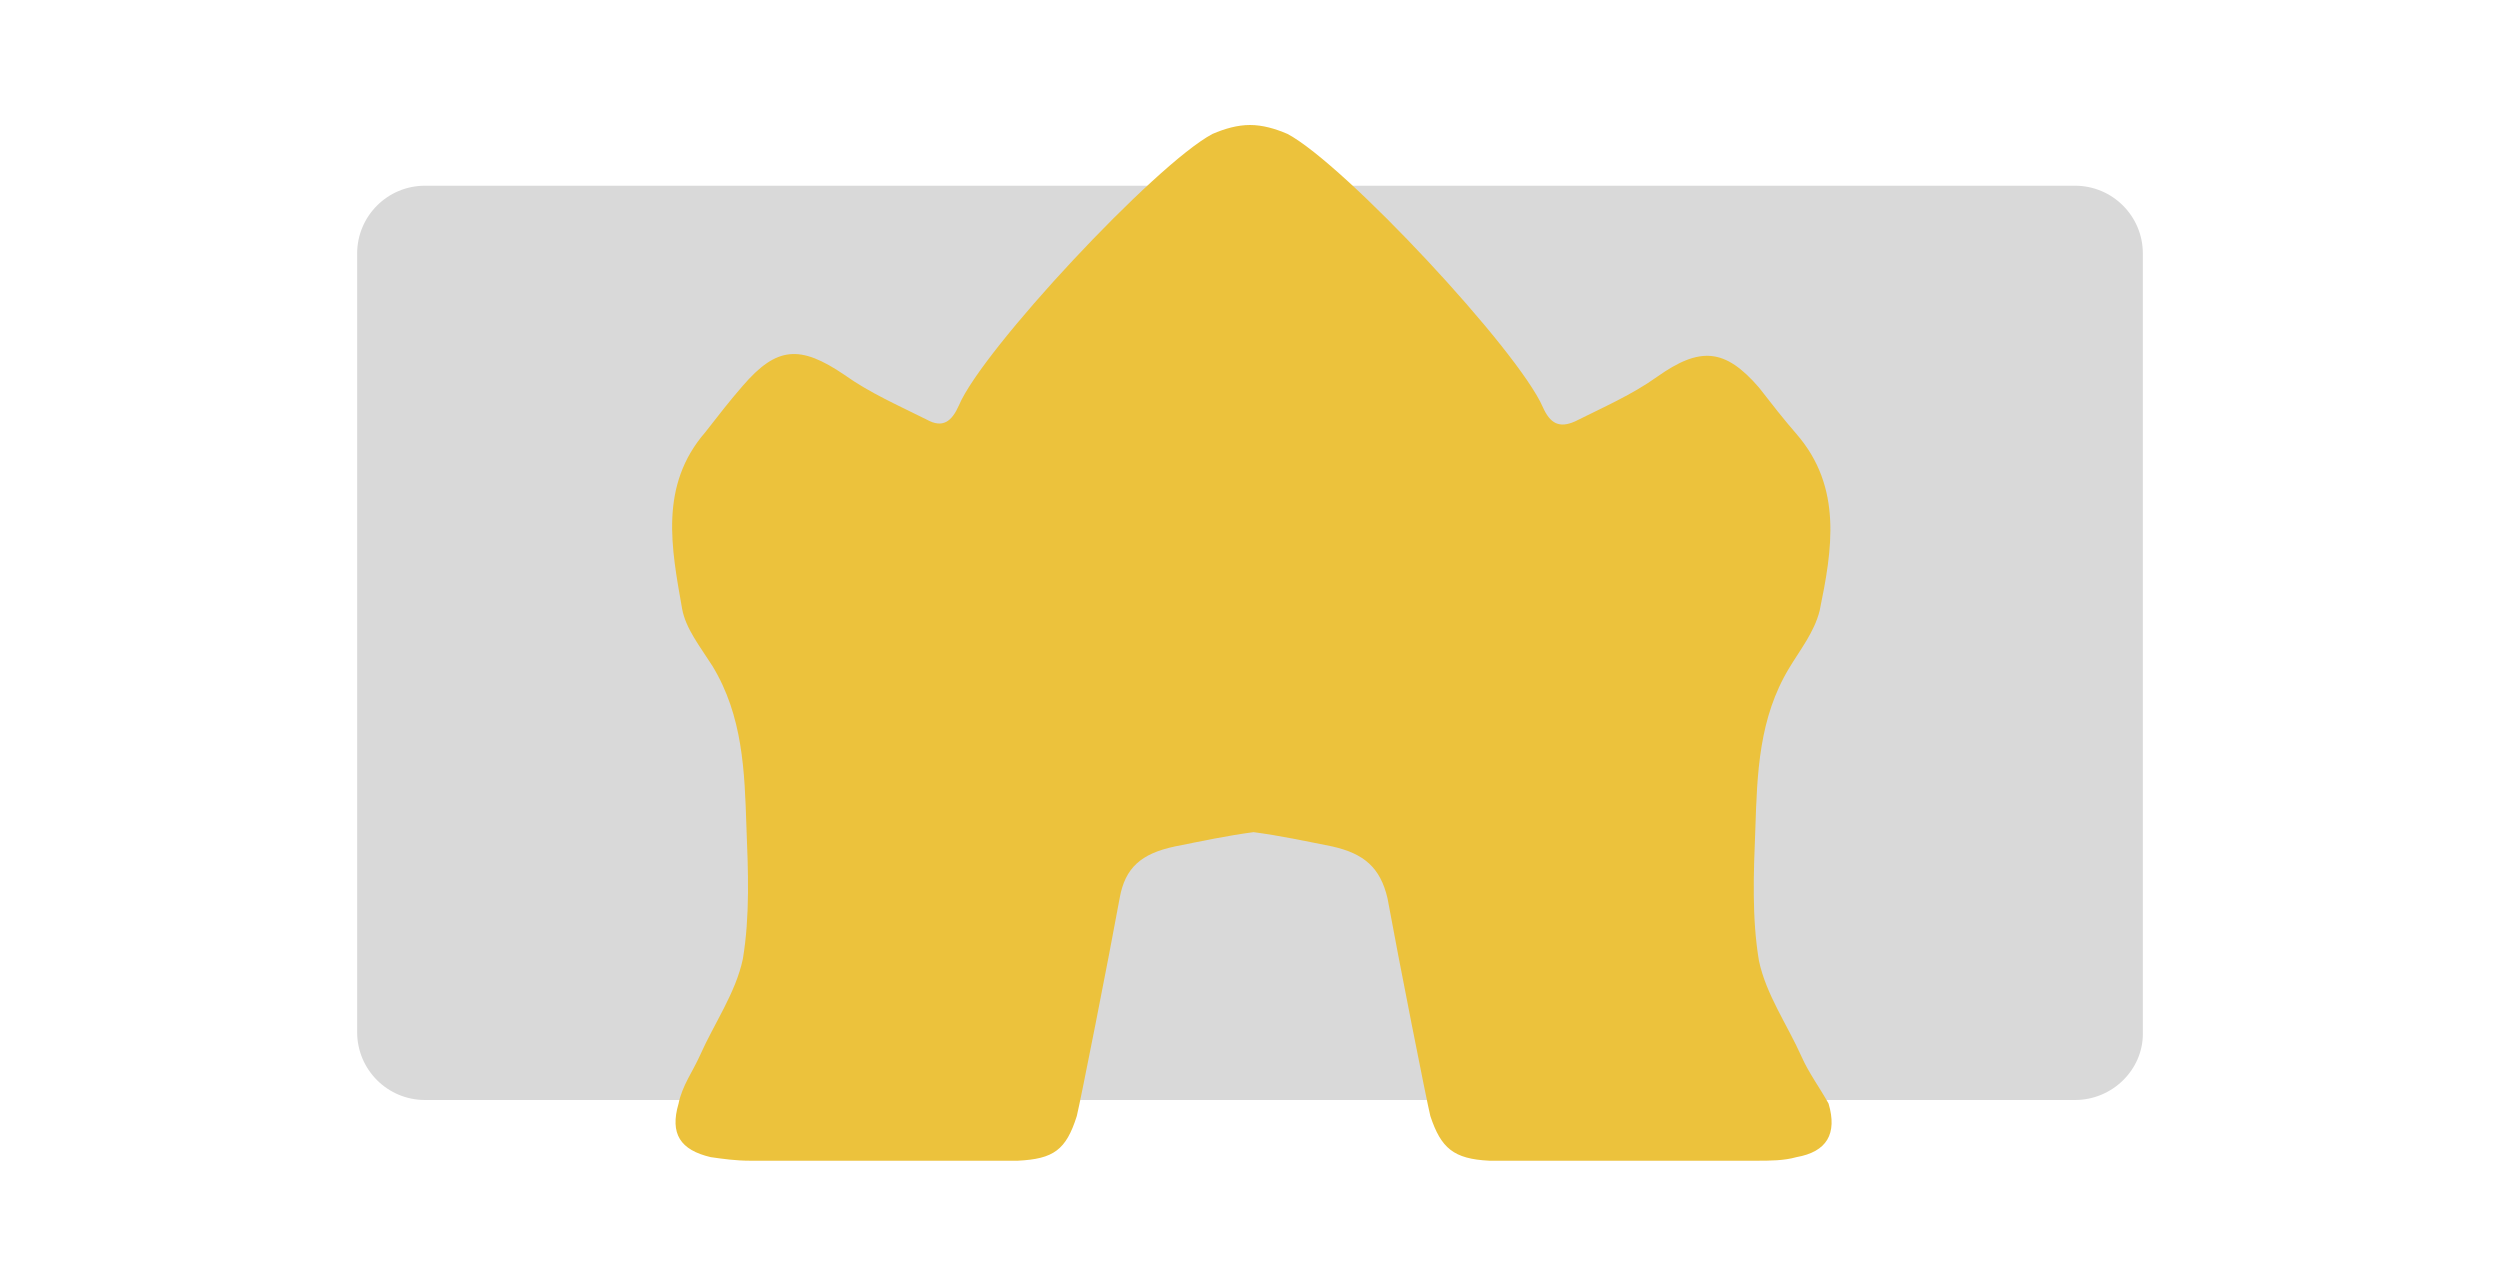 <?xml version="1.0" encoding="utf-8"?>
<!-- Generator: Adobe Illustrator 18.0.0, SVG Export Plug-In . SVG Version: 6.00 Build 0)  -->
<!DOCTYPE svg PUBLIC "-//W3C//DTD SVG 1.1//EN" "http://www.w3.org/Graphics/SVG/1.1/DTD/svg11.dtd">
<svg version="1.1" id="Layer_1" xmlns="http://www.w3.org/2000/svg" xmlns:xlink="http://www.w3.org/1999/xlink" x="0px" y="0px"
	 viewBox="0 0 140 72" enable-background="new 0 0 140 72" xml:space="preserve">
<path fill="#D9D9D9" d="M116.2,61.6H23.8c-2.1,0-3.8-1.7-3.8-3.8V14.2c0-2.1,1.7-3.8,3.8-3.8h92.4c2.1,0,3.8,1.7,3.8,3.8v43.7
	C120,59.9,118.3,61.6,116.2,61.6z"/>
<path fill="#ECC23C" d="M120.9,818.9c-0.8-1.8-2-3.5-2.4-5.4c-0.4-2.4-0.3-4.9-0.2-7.4c0.1-3.1,0.2-6.2,1.9-9c0.6-1,1.4-2,1.7-3.2
	c0.7-3.4,1.3-6.9-1.3-9.9c-0.7-0.8-1.4-1.7-2.1-2.6c-1.9-2.2-3.3-2.3-5.7-0.6c-1.4,1-3,1.7-4.6,2.5c-0.9,0.4-1.4,0.1-1.8-0.8
	c-1.4-3.1-11.1-13.5-14.2-15.1c-0.7-0.4-1.4-0.5-2.1-0.5v0c0,0,0,0,0,0c0,0,0,0,0,0v0c-0.7,0-1.4,0.2-2.1,0.5
	c-3.1,1.6-12.8,12.1-14.2,15.1c-0.4,0.9-0.9,1.3-1.8,0.8c-1.6-0.8-3.2-1.5-4.6-2.5c-2.5-1.7-3.8-1.6-5.7,0.6
	c-0.7,0.8-1.4,1.7-2.1,2.6c-2.6,3-1.9,6.5-1.3,9.9c0.2,1.1,1,2.1,1.7,3.2c1.7,2.8,1.8,5.9,1.9,9c0.1,2.5,0.2,5-0.2,7.4
	c-0.4,1.9-1.6,3.6-2.4,5.4c-0.4,0.9-1,1.7-1.2,2.7c-0.5,1.7,0.1,2.6,1.8,3c0.7,0.1,1.4,0.2,2.2,0.2c4.6,0,9.2,0,13.7,0
	c0.4,0,0.9,0,1.3,0c2-0.1,2.7-0.6,3.3-2.5c0.2-0.8,1.8-8.9,2.4-12.2c0.3-1.7,1.2-2.5,3.1-2.9c1.5-0.3,2.9-0.6,4.4-0.8
	c1.5,0.2,2.9,0.5,4.4,0.8c1.8,0.4,2.7,1.2,3.1,2.9c0.6,3.3,2.2,11.4,2.4,12.2c0.6,1.8,1.3,2.4,3.3,2.5c0.4,0,0.9,0,1.3,0
	c4.6,0,9.2,0,13.7,0c0.7,0,1.5,0,2.2-0.2c1.7-0.3,2.3-1.3,1.8-3C121.9,820.7,121.3,819.8,120.9,818.9z"/>
<path fill="#ECC23C" d="M100.9,59.2c-0.8-1.8-2-3.5-2.4-5.4c-0.4-2.4-0.3-4.9-0.2-7.4c0.1-3.1,0.2-6.2,1.9-9c0.6-1,1.4-2,1.7-3.2
	c0.7-3.4,1.3-6.9-1.3-9.9c-0.7-0.8-1.4-1.7-2.1-2.6c-1.9-2.2-3.3-2.3-5.7-0.6c-1.4,1-3,1.7-4.6,2.5c-0.9,0.4-1.4,0.1-1.8-0.8
	C85,19.6,75.3,9.2,72.1,7.5C71.4,7.2,70.7,7,70,7v0c0,0,0,0,0,0c0,0,0,0,0,0v0c-0.7,0-1.4,0.2-2.1,0.5C64.7,9.2,55,19.6,53.7,22.7
	c-0.4,0.9-0.9,1.3-1.8,0.8c-1.6-0.8-3.2-1.5-4.6-2.5c-2.5-1.7-3.8-1.6-5.7,0.6c-0.7,0.8-1.4,1.7-2.1,2.6c-2.6,3-1.9,6.5-1.3,9.9
	c0.2,1.1,1,2.1,1.7,3.2c1.7,2.8,1.8,5.9,1.9,9c0.1,2.5,0.2,5-0.2,7.4c-0.4,1.9-1.6,3.6-2.4,5.4c-0.4,0.9-1,1.7-1.2,2.7
	c-0.5,1.7,0.1,2.6,1.8,3c0.7,0.1,1.4,0.2,2.2,0.2c4.6,0,9.2,0,13.7,0c0.4,0,0.9,0,1.3,0c2-0.1,2.7-0.6,3.3-2.5
	c0.2-0.8,1.8-8.9,2.4-12.2c0.3-1.7,1.2-2.5,3.1-2.9c1.5-0.3,2.9-0.6,4.4-0.8c1.5,0.2,2.9,0.5,4.4,0.8c1.8,0.4,2.7,1.2,3.1,2.9
	c0.6,3.3,2.2,11.4,2.4,12.2c0.6,1.8,1.3,2.4,3.3,2.5c0.4,0,0.9,0,1.3,0c4.6,0,9.2,0,13.7,0c0.7,0,1.5,0,2.2-0.2
	c1.7-0.3,2.3-1.3,1.8-3C101.9,60.9,101.3,60.1,100.9,59.2z"/>
</svg>
